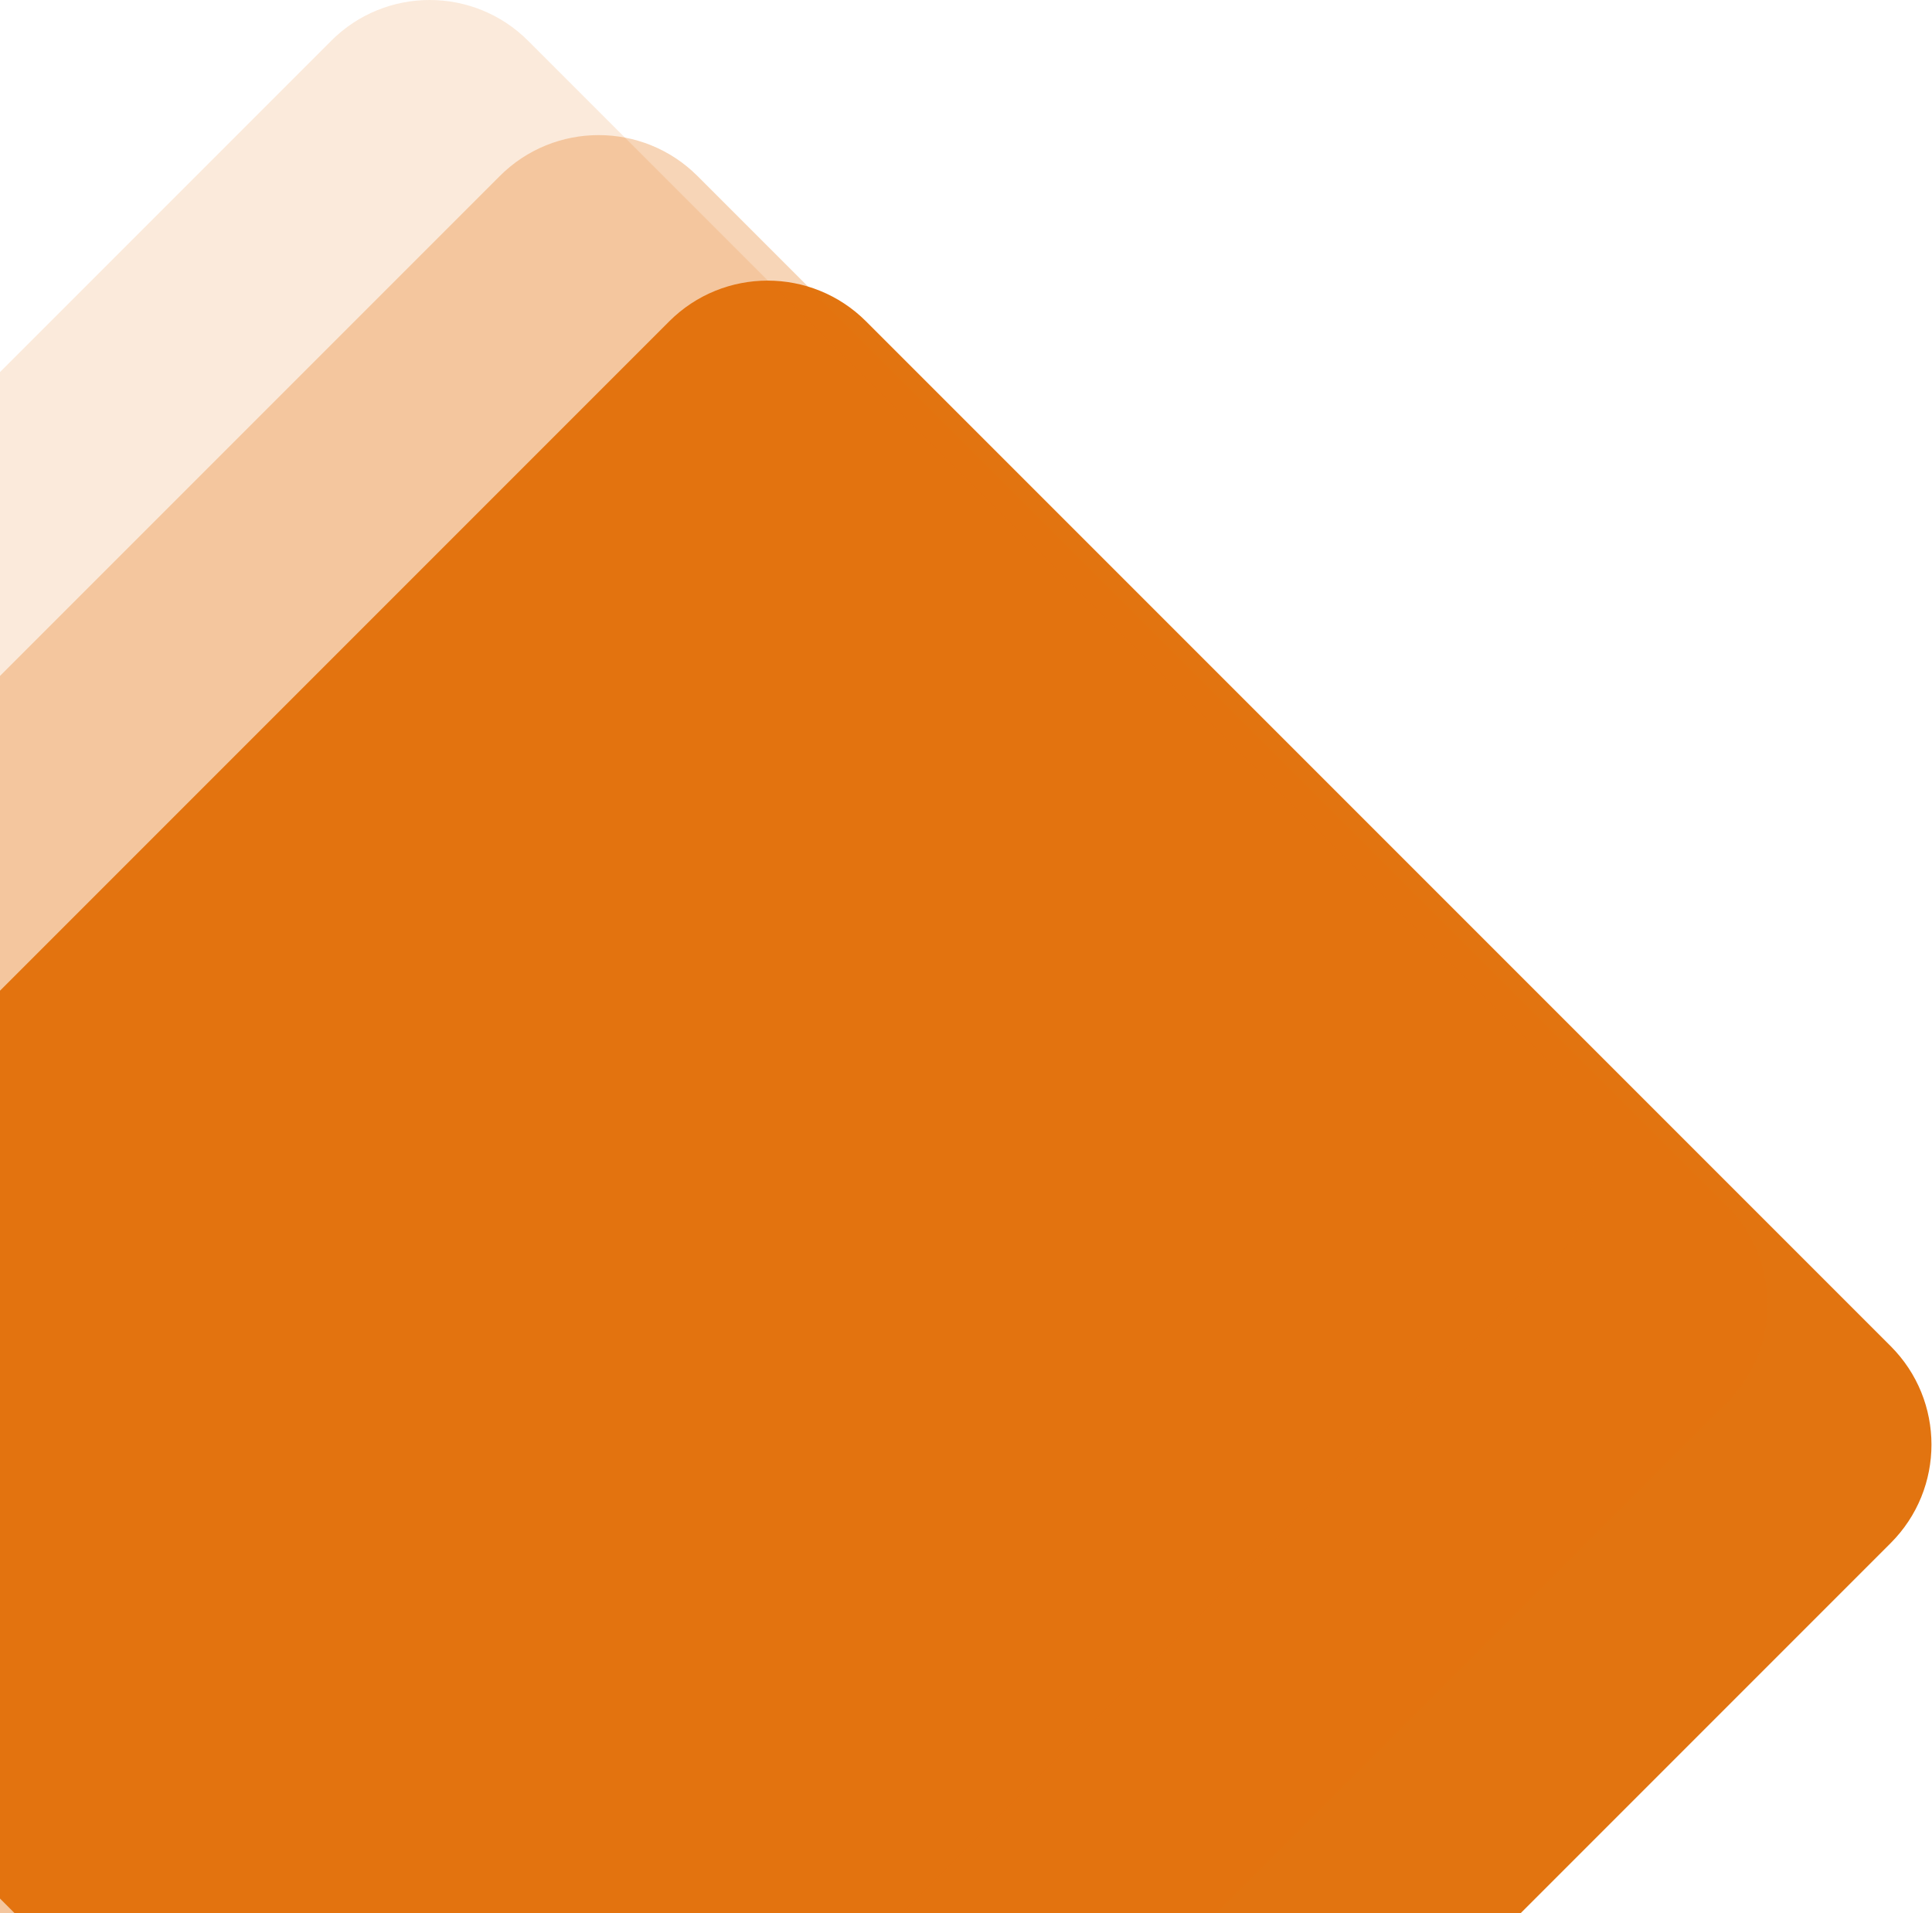 <svg width="100" height="99" viewBox="0 0 100 99" fill="none" xmlns="http://www.w3.org/2000/svg">
<path d="M34.637 16.633C37.452 13.818 42.014 13.818 44.829 16.633L97.861 69.665C100.676 72.48 100.676 77.043 97.861 79.857L44.829 132.889C42.014 135.704 37.452 135.704 34.637 132.889L-18.395 79.857C-21.21 77.043 -21.21 72.48 -18.395 69.665L34.637 16.633Z" fill="#E27410"/>
<path opacity="0.3" d="M25.867 9.112C28.694 6.285 33.278 6.285 36.105 9.112L89.374 62.382C92.201 65.209 92.201 69.792 89.374 72.619L36.105 125.888C33.278 128.715 28.694 128.715 25.867 125.888L-27.402 72.619C-30.229 69.792 -30.229 65.209 -27.402 62.382L25.867 9.112Z" fill="#E27410"/>
<path opacity="0.15" d="M17.143 2.111C19.957 -0.704 24.52 -0.704 27.335 2.111L80.367 55.143C83.182 57.958 83.182 62.52 80.367 65.335L27.335 118.367C24.52 121.182 19.957 121.182 17.143 118.367L-35.889 65.335C-38.704 62.52 -38.704 57.958 -35.889 55.143L17.143 2.111Z" fill="#E27410"/>
</svg>
